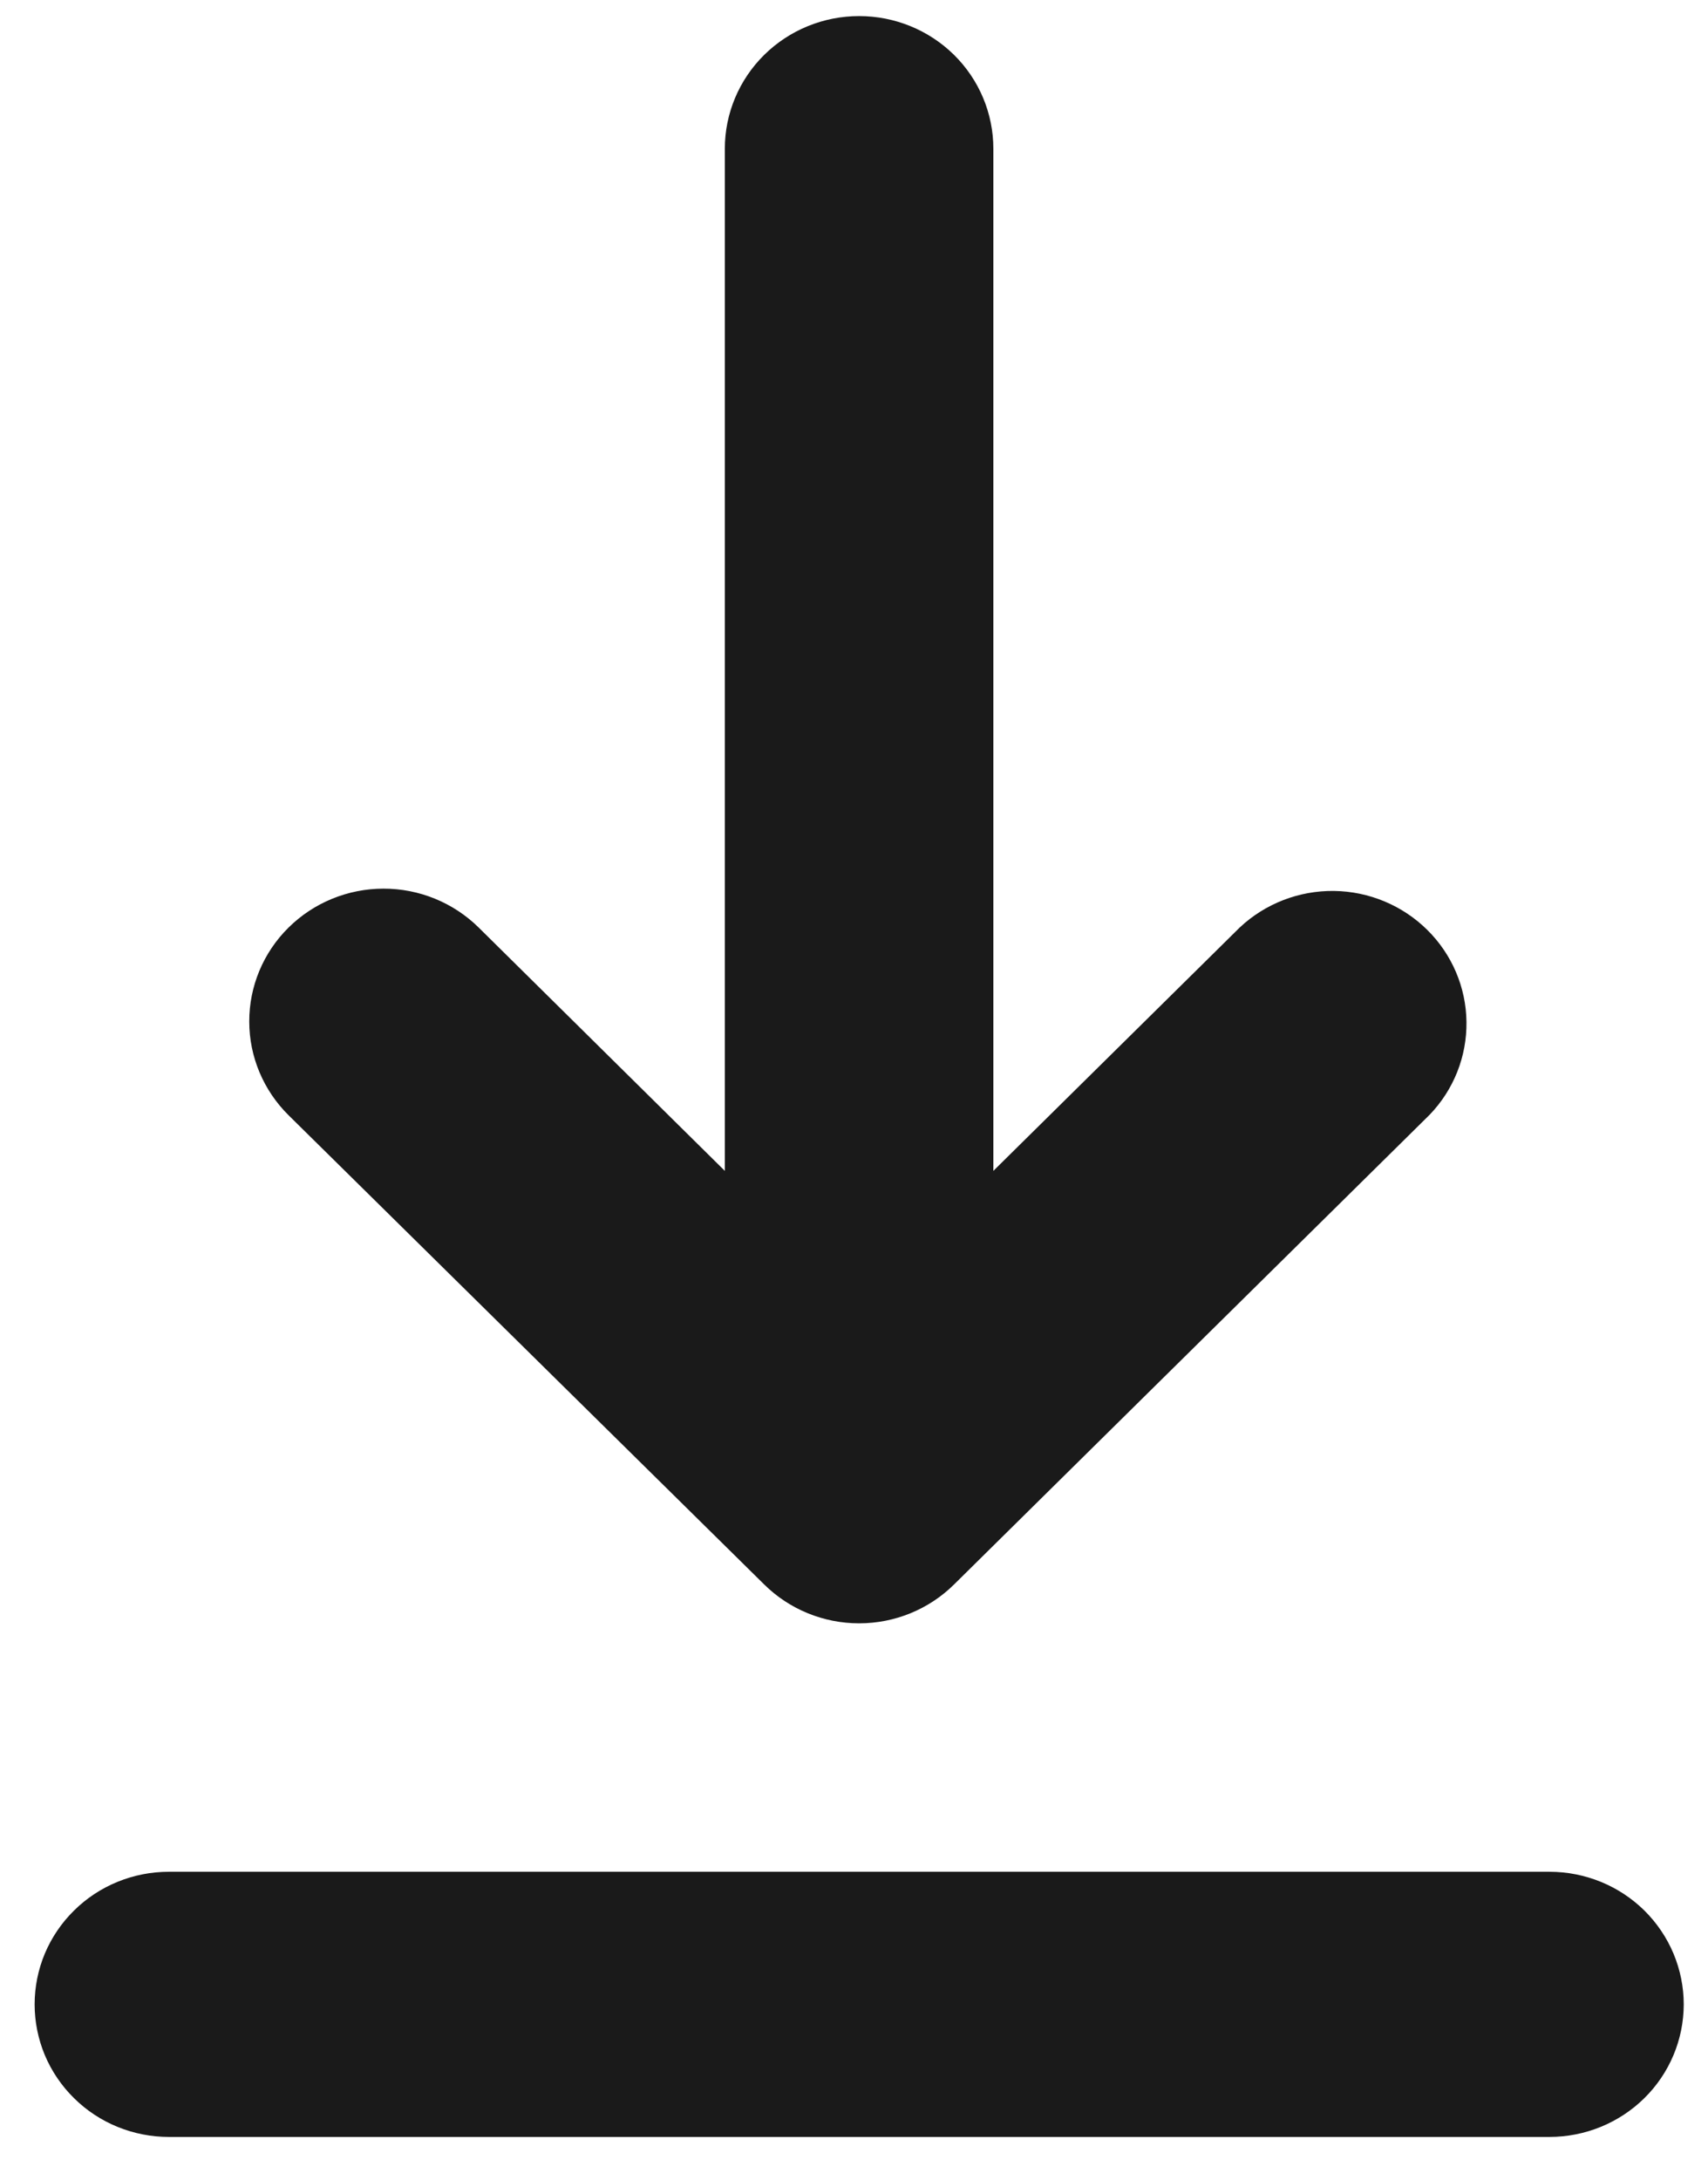 <svg width="29" height="37" viewBox="0 0 29 37" fill="none" xmlns="http://www.w3.org/2000/svg">
<path d="M28.588 34.024C28.587 34.621 28.347 35.193 27.92 35.614C27.492 36.036 26.913 36.273 26.308 36.273H2.867C2.568 36.273 2.272 36.215 1.995 36.102C1.718 35.989 1.467 35.823 1.256 35.614C1.044 35.405 0.876 35.157 0.761 34.884C0.647 34.611 0.588 34.318 0.588 34.023C0.588 33.727 0.647 33.434 0.761 33.161C0.876 32.888 1.044 32.64 1.256 32.431C1.467 32.222 1.718 32.056 1.995 31.943C2.272 31.83 2.568 31.772 2.867 31.772H26.31C26.61 31.772 26.906 31.831 27.183 31.944C27.459 32.057 27.71 32.223 27.922 32.432C28.133 32.642 28.301 32.89 28.415 33.163C28.529 33.436 28.588 33.729 28.588 34.024ZM12.976 26.896C13.403 27.318 13.983 27.555 14.587 27.555C15.191 27.555 15.771 27.318 16.198 26.896L24.273 18.923C24.683 18.498 24.907 17.931 24.899 17.345C24.892 16.758 24.652 16.197 24.232 15.783C23.812 15.368 23.244 15.131 22.65 15.123C22.056 15.116 21.482 15.338 21.051 15.742L16.866 19.875V2.523C16.866 1.927 16.626 1.354 16.199 0.932C15.771 0.51 15.191 0.273 14.587 0.273C13.982 0.273 13.403 0.51 12.975 0.932C12.548 1.354 12.307 1.927 12.307 2.523V19.875L8.125 15.742C7.696 15.32 7.115 15.083 6.51 15.084C5.905 15.085 5.325 15.323 4.898 15.746C4.47 16.169 4.231 16.743 4.232 17.34C4.232 17.938 4.474 18.511 4.902 18.933L12.976 26.896Z" fill="#1A1A1A"/>
</svg>
